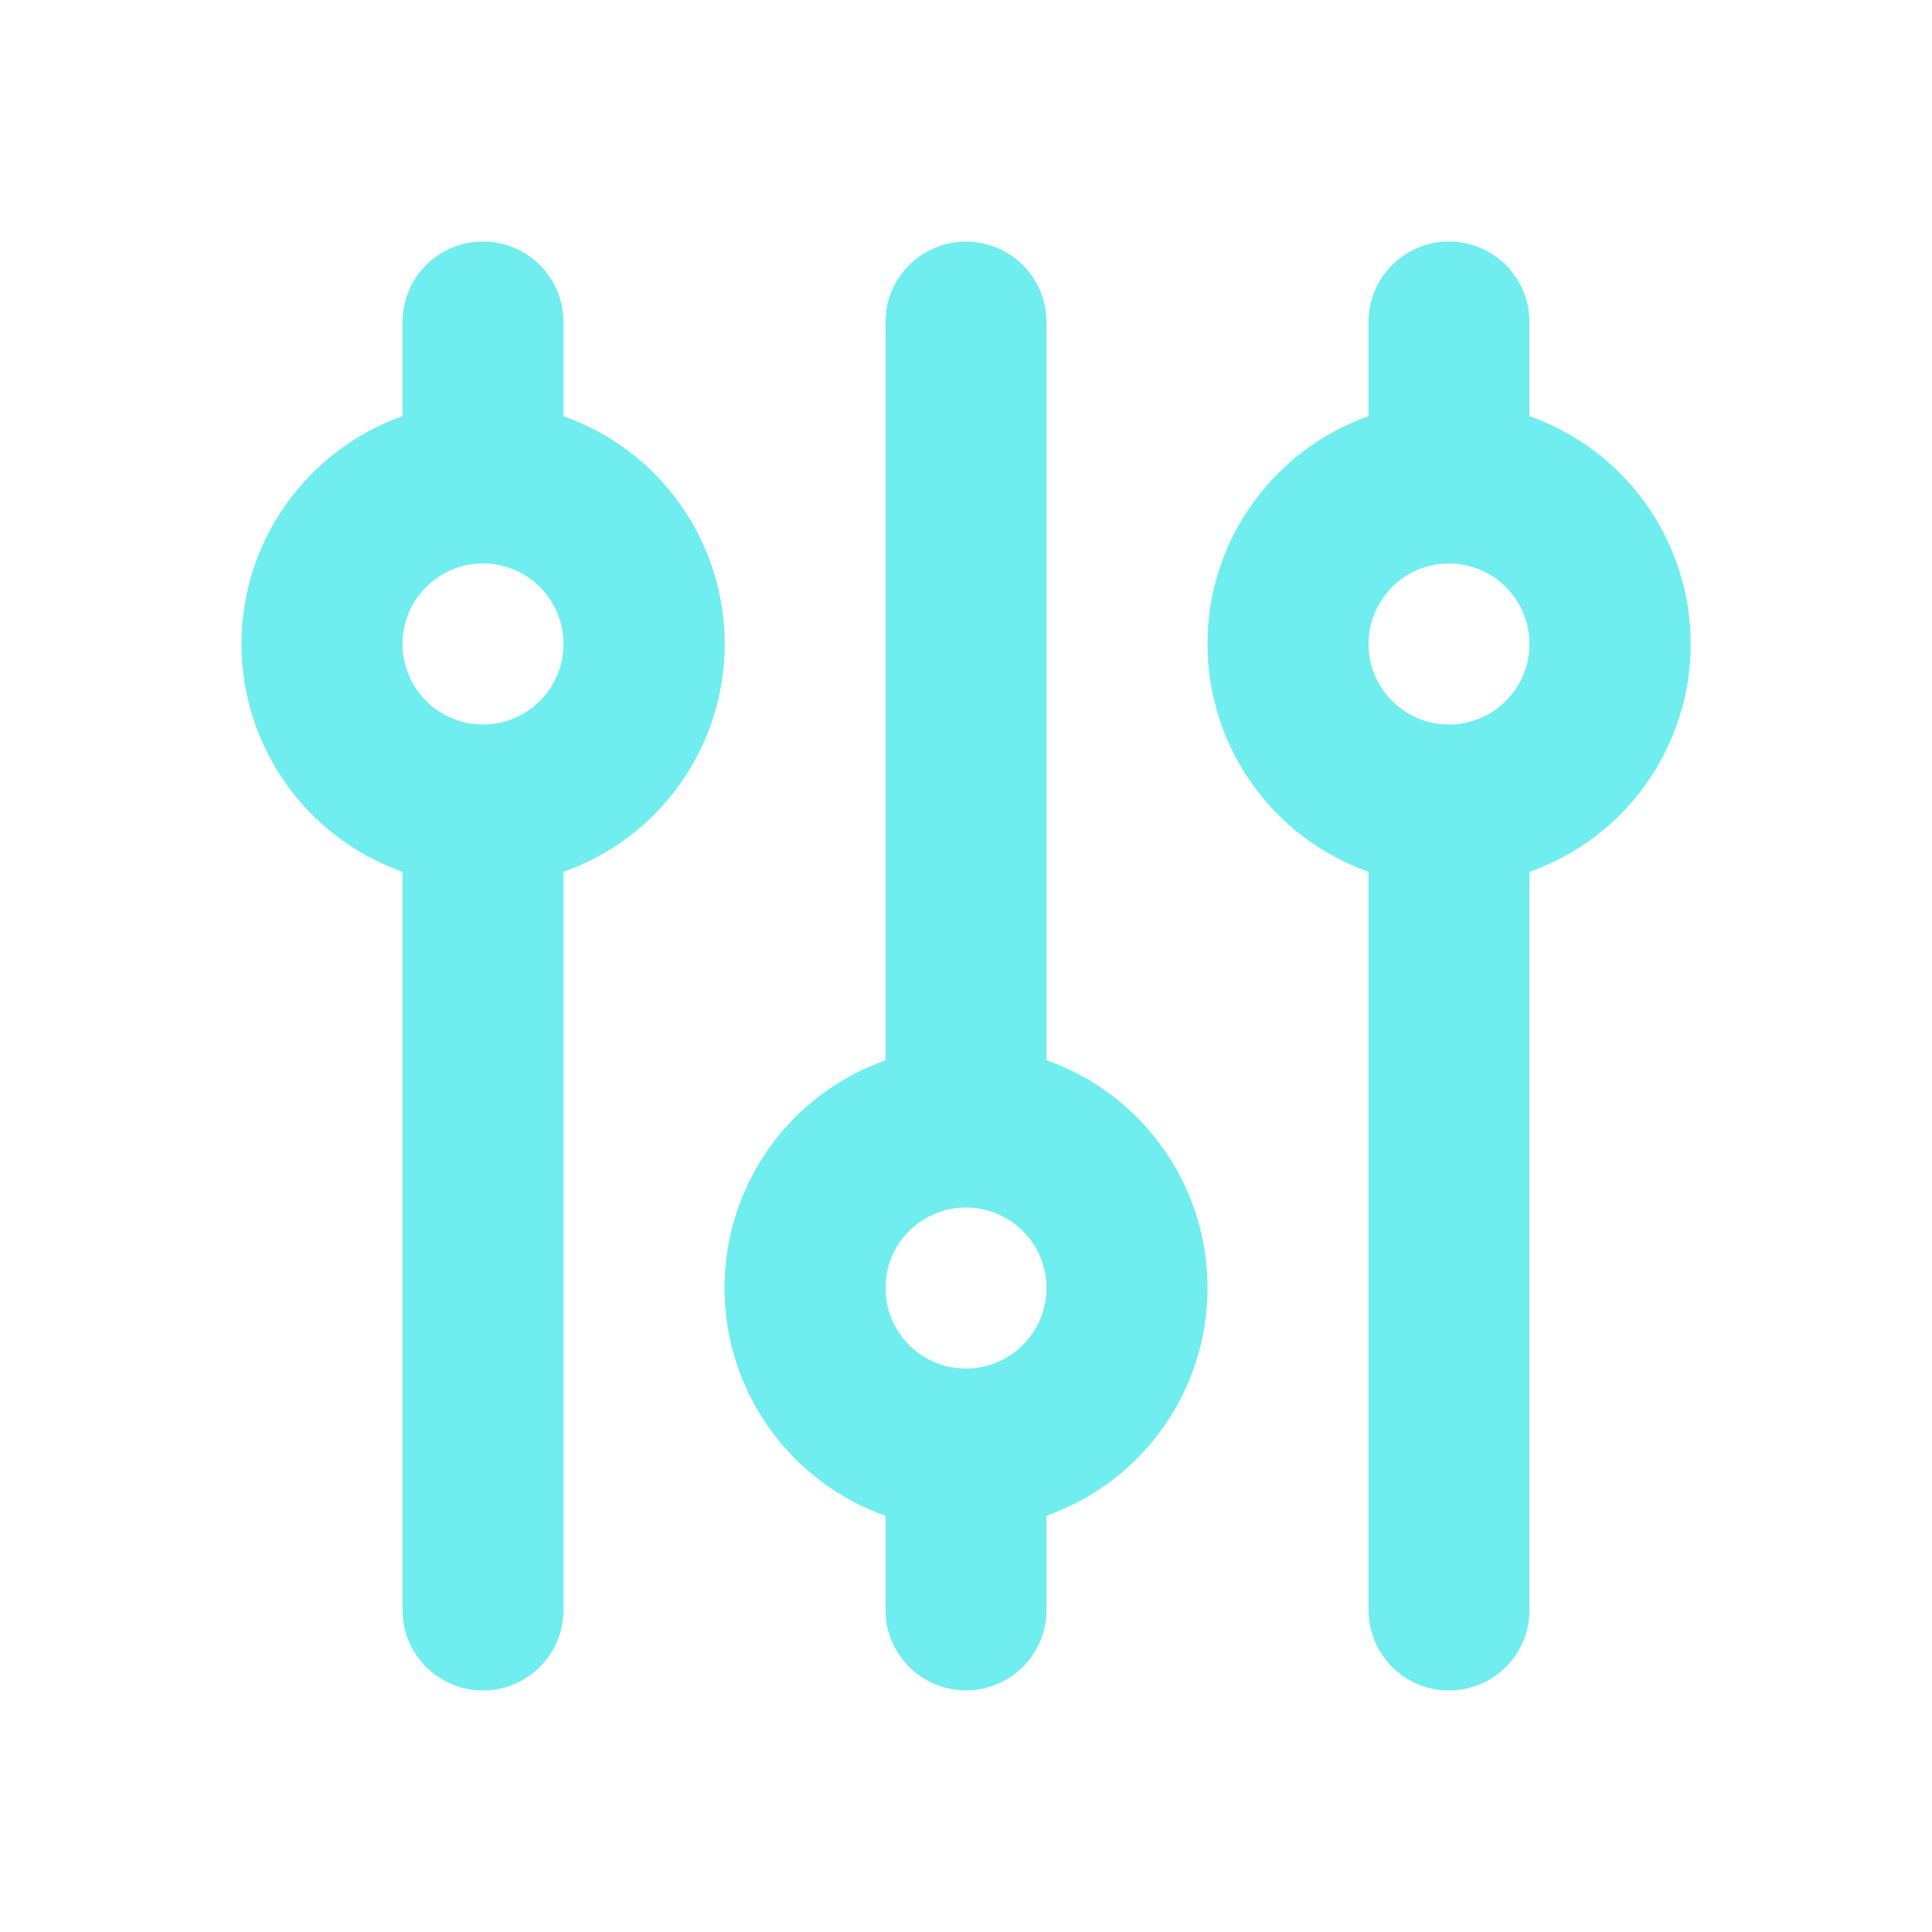 <svg width="20" height="20" viewBox="0 0 20 20" fill="none" xmlns="http://www.w3.org/2000/svg">
<path fill-rule="evenodd" clip-rule="evenodd" d="M12.5 6.667C12.5 5.578 13.196 4.652 14.167 4.308L14.167 3.333C14.167 3.112 14.255 2.9 14.411 2.744C14.567 2.588 14.779 2.5 15 2.5C15.221 2.5 15.433 2.588 15.589 2.744C15.745 2.9 15.833 3.112 15.833 3.333L15.833 4.308C16.321 4.481 16.744 4.8 17.043 5.222C17.341 5.645 17.502 6.149 17.502 6.667C17.502 7.184 17.341 7.689 17.043 8.111C16.744 8.534 16.321 8.853 15.833 9.025L15.833 16.667C15.833 16.888 15.745 17.1 15.589 17.256C15.433 17.412 15.221 17.5 15 17.5C14.779 17.5 14.567 17.412 14.411 17.256C14.255 17.1 14.167 16.888 14.167 16.667L14.167 9.025C13.679 8.852 13.257 8.533 12.959 8.111C12.66 7.688 12.5 7.184 12.5 6.667ZM14.167 6.667C14.167 6.888 14.255 7.1 14.411 7.256C14.567 7.412 14.779 7.5 15 7.5C15.221 7.5 15.433 7.412 15.589 7.256C15.745 7.1 15.833 6.888 15.833 6.667C15.833 6.446 15.745 6.234 15.589 6.077C15.433 5.921 15.221 5.833 15 5.833C14.779 5.833 14.567 5.921 14.411 6.077C14.255 6.234 14.167 6.446 14.167 6.667ZM7.5 13.333C7.5 12.842 7.644 12.363 7.915 11.953C8.186 11.544 8.572 11.223 9.023 11.032L9.167 10.976L9.167 3.333C9.167 3.121 9.248 2.917 9.394 2.762C9.54 2.608 9.739 2.515 9.951 2.502C10.163 2.49 10.372 2.559 10.535 2.695C10.698 2.832 10.802 3.025 10.828 3.236L10.833 3.333L10.833 10.975C11.309 11.143 11.722 11.451 12.019 11.858C12.317 12.265 12.484 12.752 12.499 13.256C12.515 13.76 12.378 14.257 12.106 14.681C11.834 15.106 11.441 15.438 10.977 15.635L10.833 15.692L10.833 16.667C10.833 16.879 10.752 17.083 10.606 17.238C10.46 17.392 10.261 17.485 10.049 17.498C9.837 17.51 9.628 17.441 9.465 17.305C9.302 17.169 9.198 16.975 9.172 16.764L9.167 16.667L9.167 15.692C8.679 15.519 8.257 15.2 7.959 14.777C7.66 14.355 7.5 13.851 7.5 13.333ZM9.167 13.333C9.167 13.554 9.254 13.766 9.411 13.923C9.567 14.079 9.779 14.167 10 14.167C10.221 14.167 10.433 14.079 10.589 13.923C10.745 13.766 10.833 13.554 10.833 13.333C10.833 13.112 10.745 12.9 10.589 12.744C10.433 12.588 10.221 12.5 10 12.5C9.779 12.5 9.567 12.588 9.411 12.744C9.254 12.9 9.167 13.112 9.167 13.333ZM2.5 6.667C2.5 5.578 3.196 4.652 4.167 4.308L4.167 3.333C4.167 3.112 4.254 2.9 4.411 2.744C4.567 2.588 4.779 2.5 5 2.5C5.221 2.5 5.433 2.588 5.589 2.744C5.746 2.9 5.833 3.112 5.833 3.333L5.833 4.308C6.321 4.481 6.744 4.8 7.043 5.222C7.342 5.645 7.502 6.149 7.502 6.667C7.502 7.184 7.342 7.689 7.043 8.111C6.744 8.534 6.321 8.853 5.833 9.025L5.833 16.667C5.833 16.888 5.746 17.1 5.589 17.256C5.433 17.412 5.221 17.5 5 17.5C4.779 17.5 4.567 17.412 4.411 17.256C4.254 17.1 4.167 16.888 4.167 16.667L4.167 9.025C3.679 8.852 3.257 8.533 2.959 8.111C2.66 7.688 2.5 7.184 2.5 6.667ZM4.167 6.667C4.167 6.888 4.254 7.1 4.411 7.256C4.567 7.412 4.779 7.5 5 7.5C5.221 7.5 5.433 7.412 5.589 7.256C5.746 7.1 5.833 6.888 5.833 6.667C5.833 6.446 5.746 6.234 5.589 6.077C5.433 5.921 5.221 5.833 5 5.833C4.779 5.833 4.567 5.921 4.411 6.077C4.254 6.234 4.167 6.446 4.167 6.667Z" fill="#70EDEF"/>
</svg>
